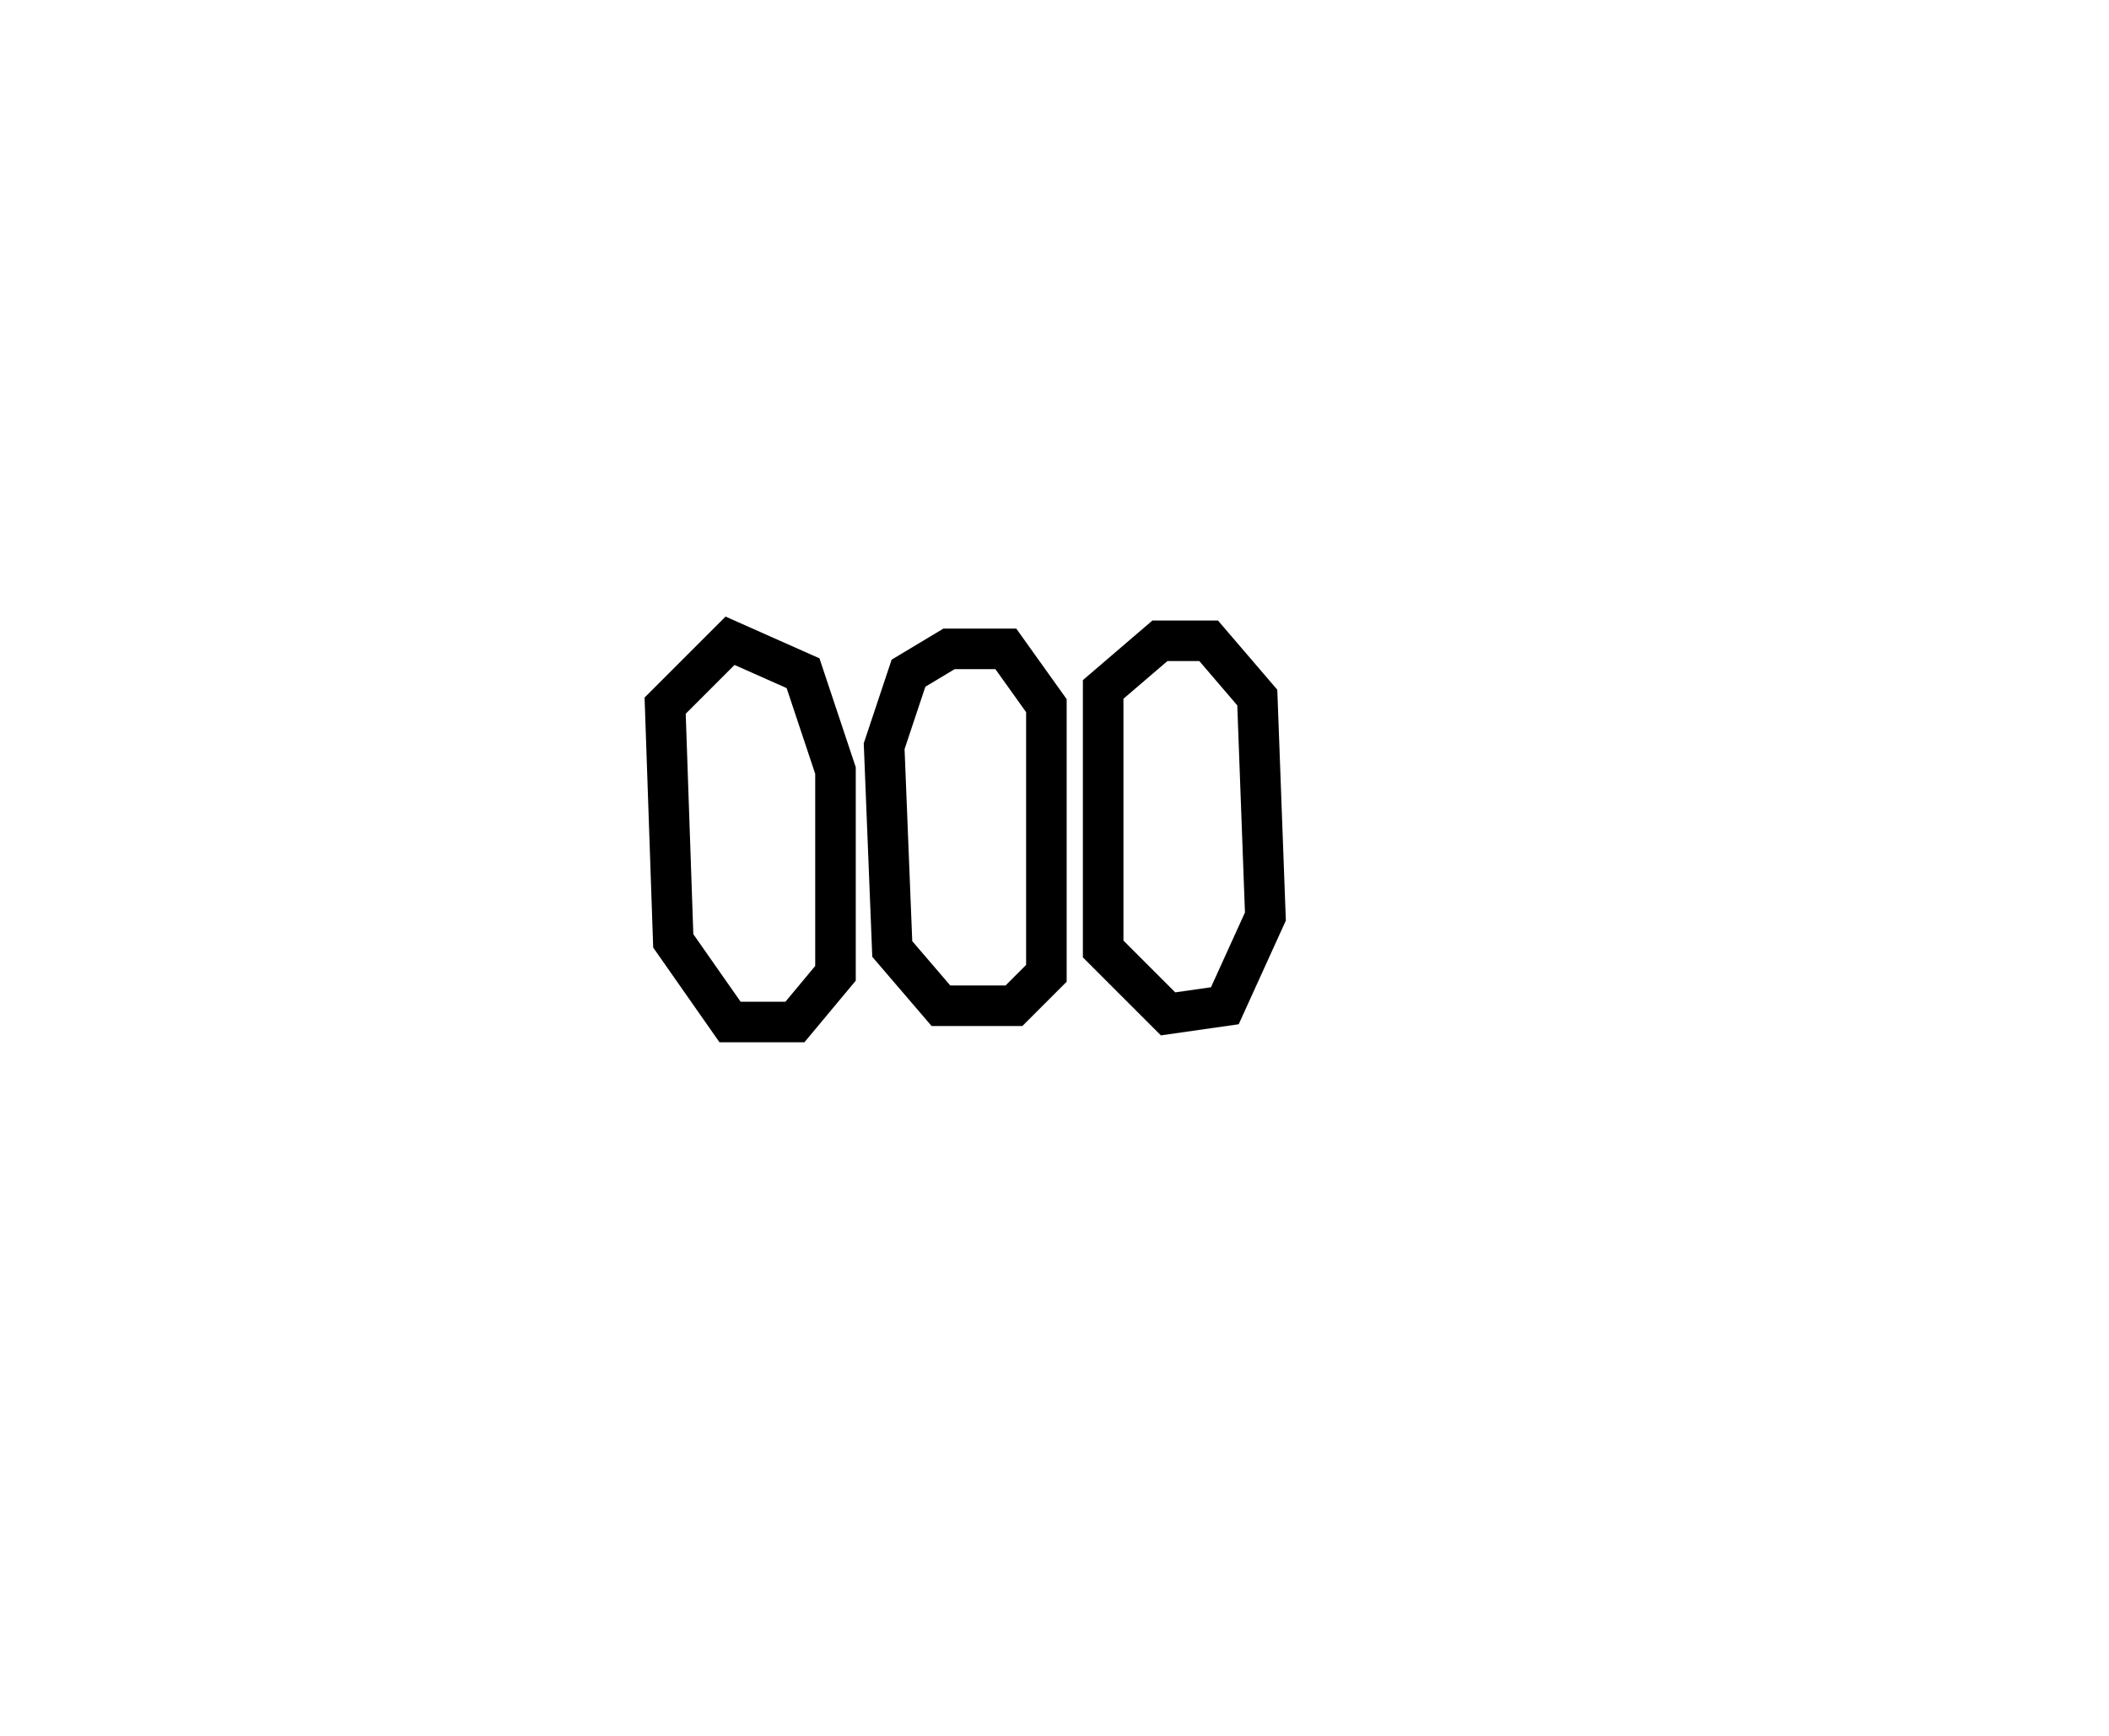 <?xml version="1.0" encoding="utf-8" ?>
<svg baseProfile="full" height="214" style="background-color: transparent;" version="1.1" viewBox="0,0,260,214" width="260" xmlns="http://www.w3.org/2000/svg" xmlns:ev="http://www.w3.org/2001/xml-events" xmlns:xlink="http://www.w3.org/1999/xlink"><defs><style type="text/css"><![CDATA[
                svg {
                    shape-rendering: geometricPrecision;
                    border: none;
                    outline: none;
                }
                path, ellipse {
                    vector-effect: non-scaling-stroke;
                }
            ]]></style></defs><path d="M 117,80 L 112,83 L 109,92 L 110,117 L 116,124 L 125,124 L 129,120 L 129,87 L 124,80 Z" fill="none" stroke="black" stroke-width="5" /><path d="M 149,79 L 143,79 L 136,85 L 136,117 L 144,125 L 151,124 L 156,113 L 155,86 Z" fill="none" stroke="black" stroke-width="5" /><path d="M 90,79 L 82,87 L 83,116 L 90,126 L 98,126 L 103,120 L 103,95 L 99,83 Z" fill="none" stroke="black" stroke-width="5" /></svg>